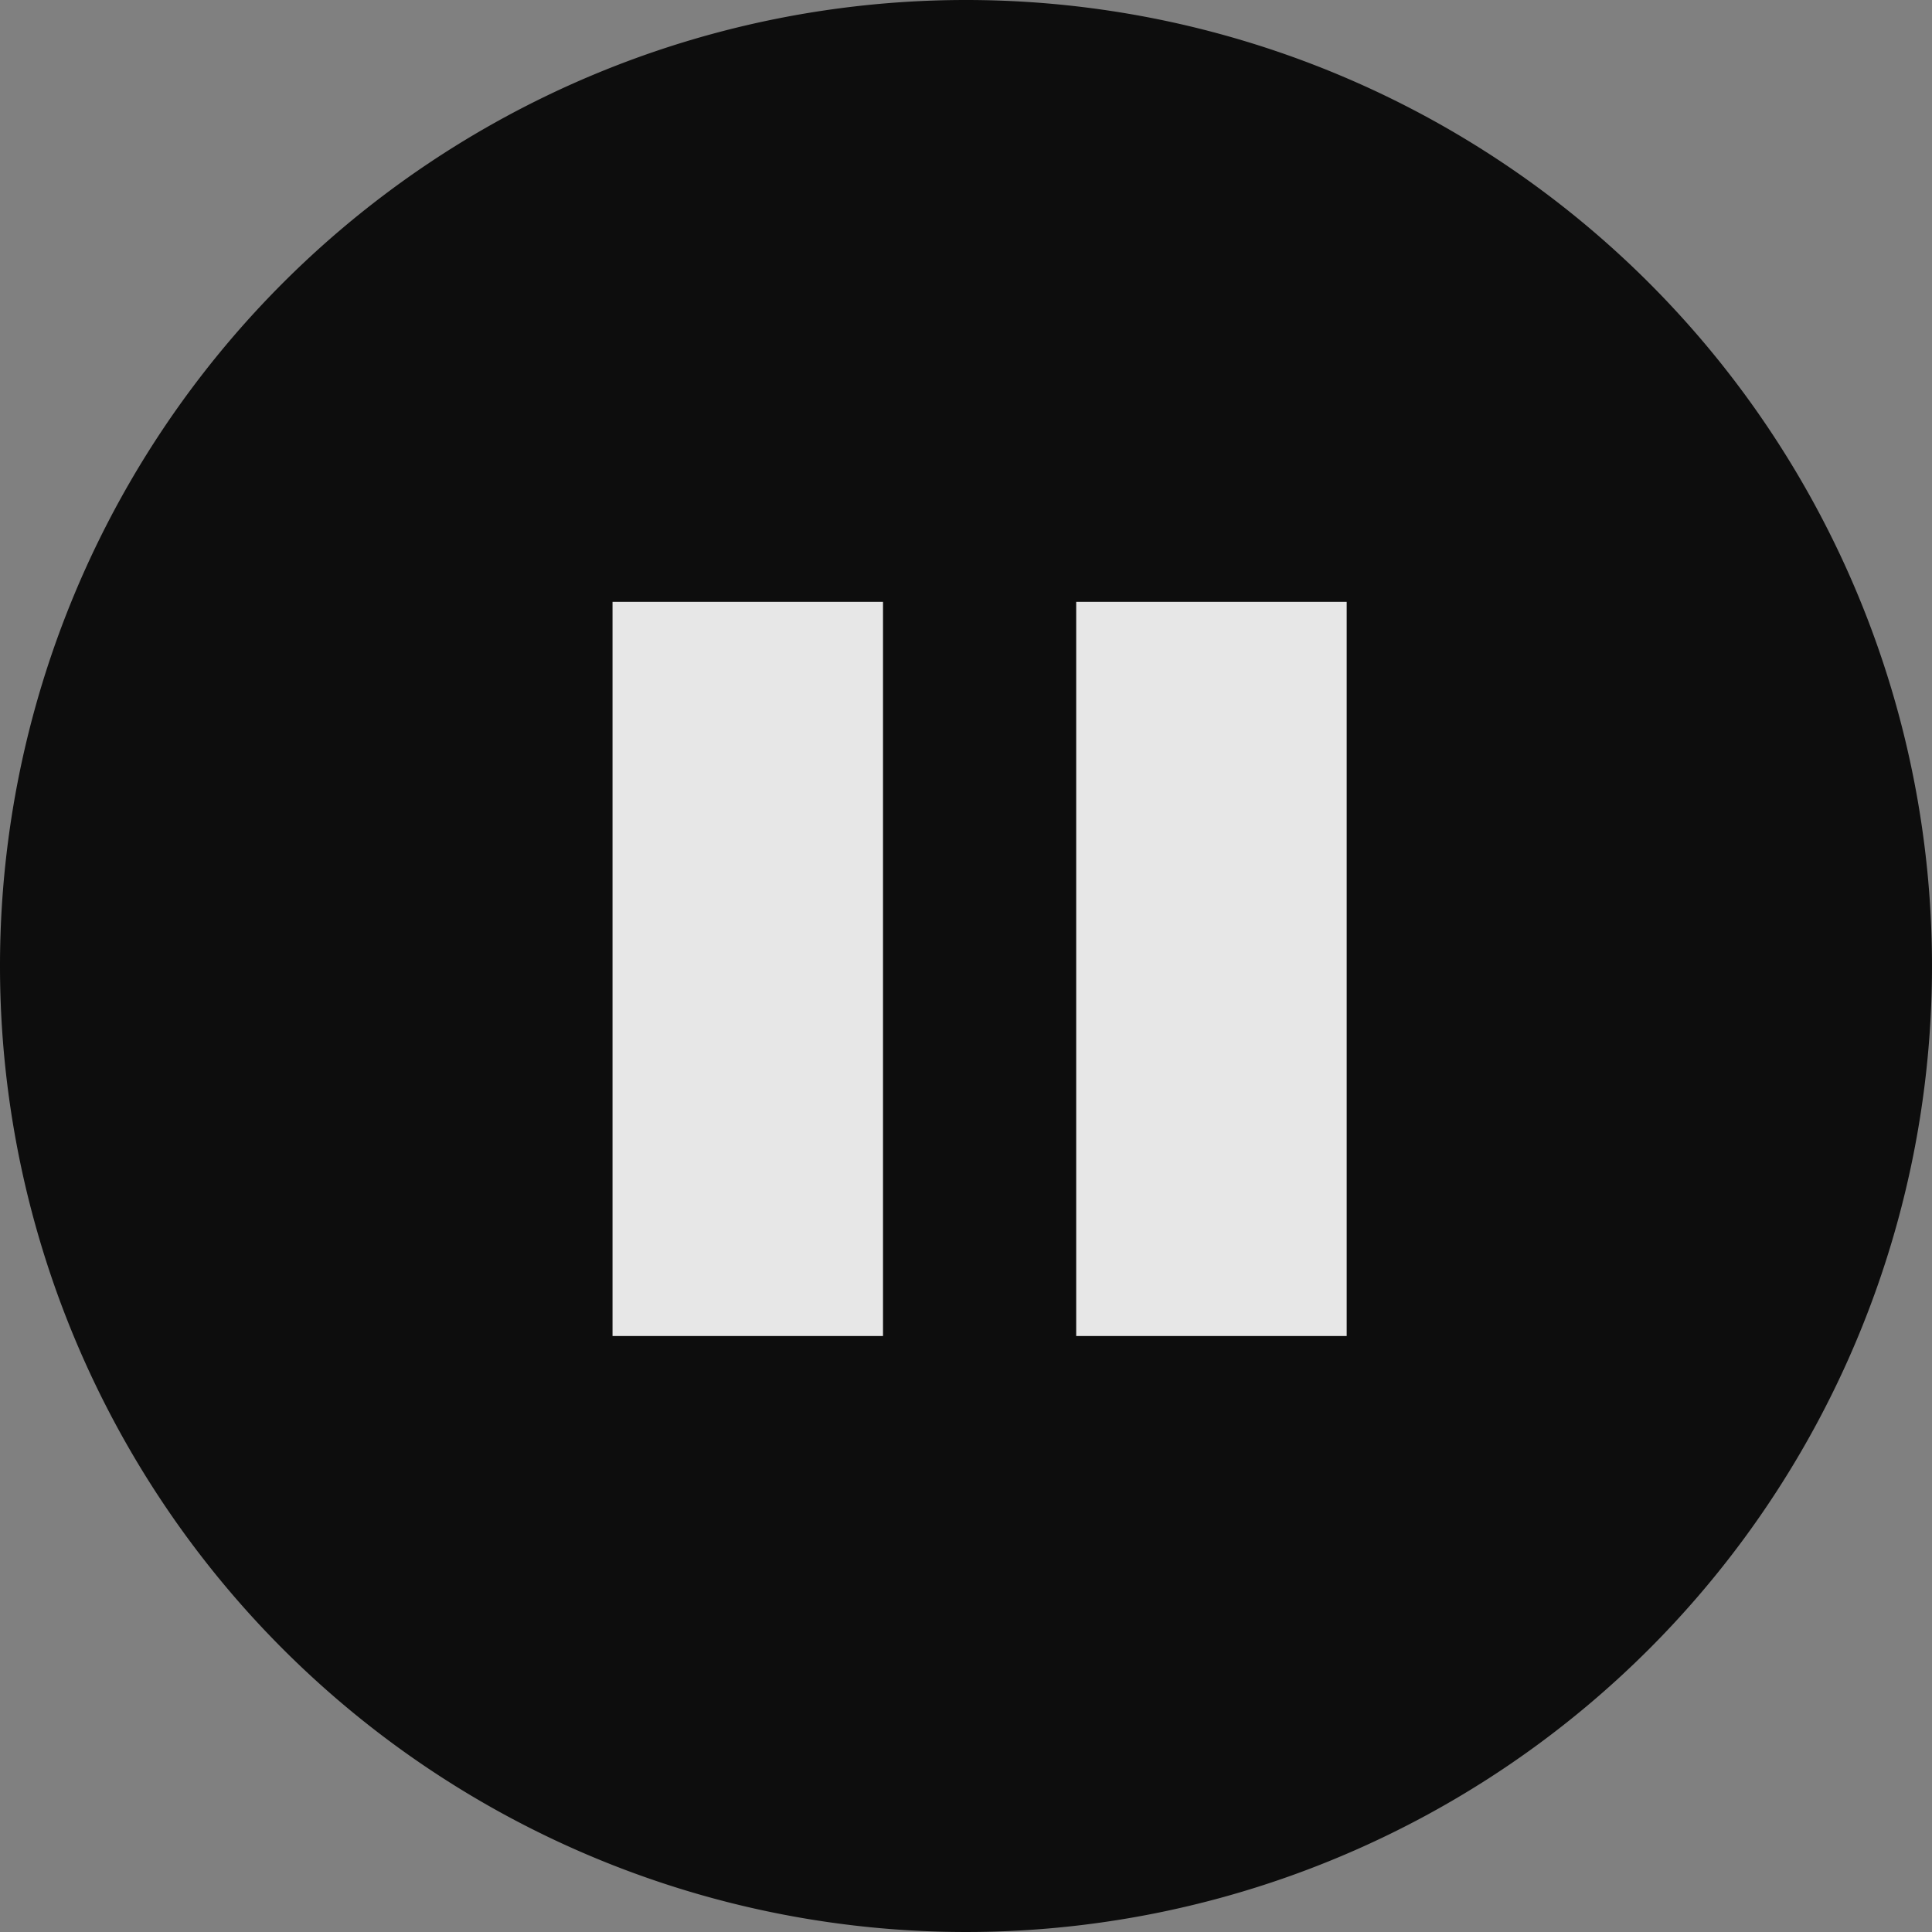 <svg xmlns="http://www.w3.org/2000/svg" width="50" height="50" viewBox="0 0 50 50">
  <rect x="0" y="0" width="50" height="50" fill="#808080" stroke="none"/>
  <g id="Group_2729" data-name="Group 2729" transform="translate(-1362 -1835)">
    <path id="Path_17509" data-name="Path 17509" d="M25,0A25,25,0,1,1,0,25,25,25,0,0,1,25,0Z" transform="translate(1362 1835)" fill="rgba(0,0,0,0.9)"/>
  </g>
  <rect id="Rectangle_1690" data-name="Rectangle 1690" width="7" height="19" transform="translate(15.852 15.576)" fill="rgba(255,255,255,0.9)"/>
  <rect id="Rectangle_1691" data-name="Rectangle 1691" width="7" height="19" transform="translate(27.852 15.576)" fill="rgba(255,255,255,0.9)"/>
</svg>
